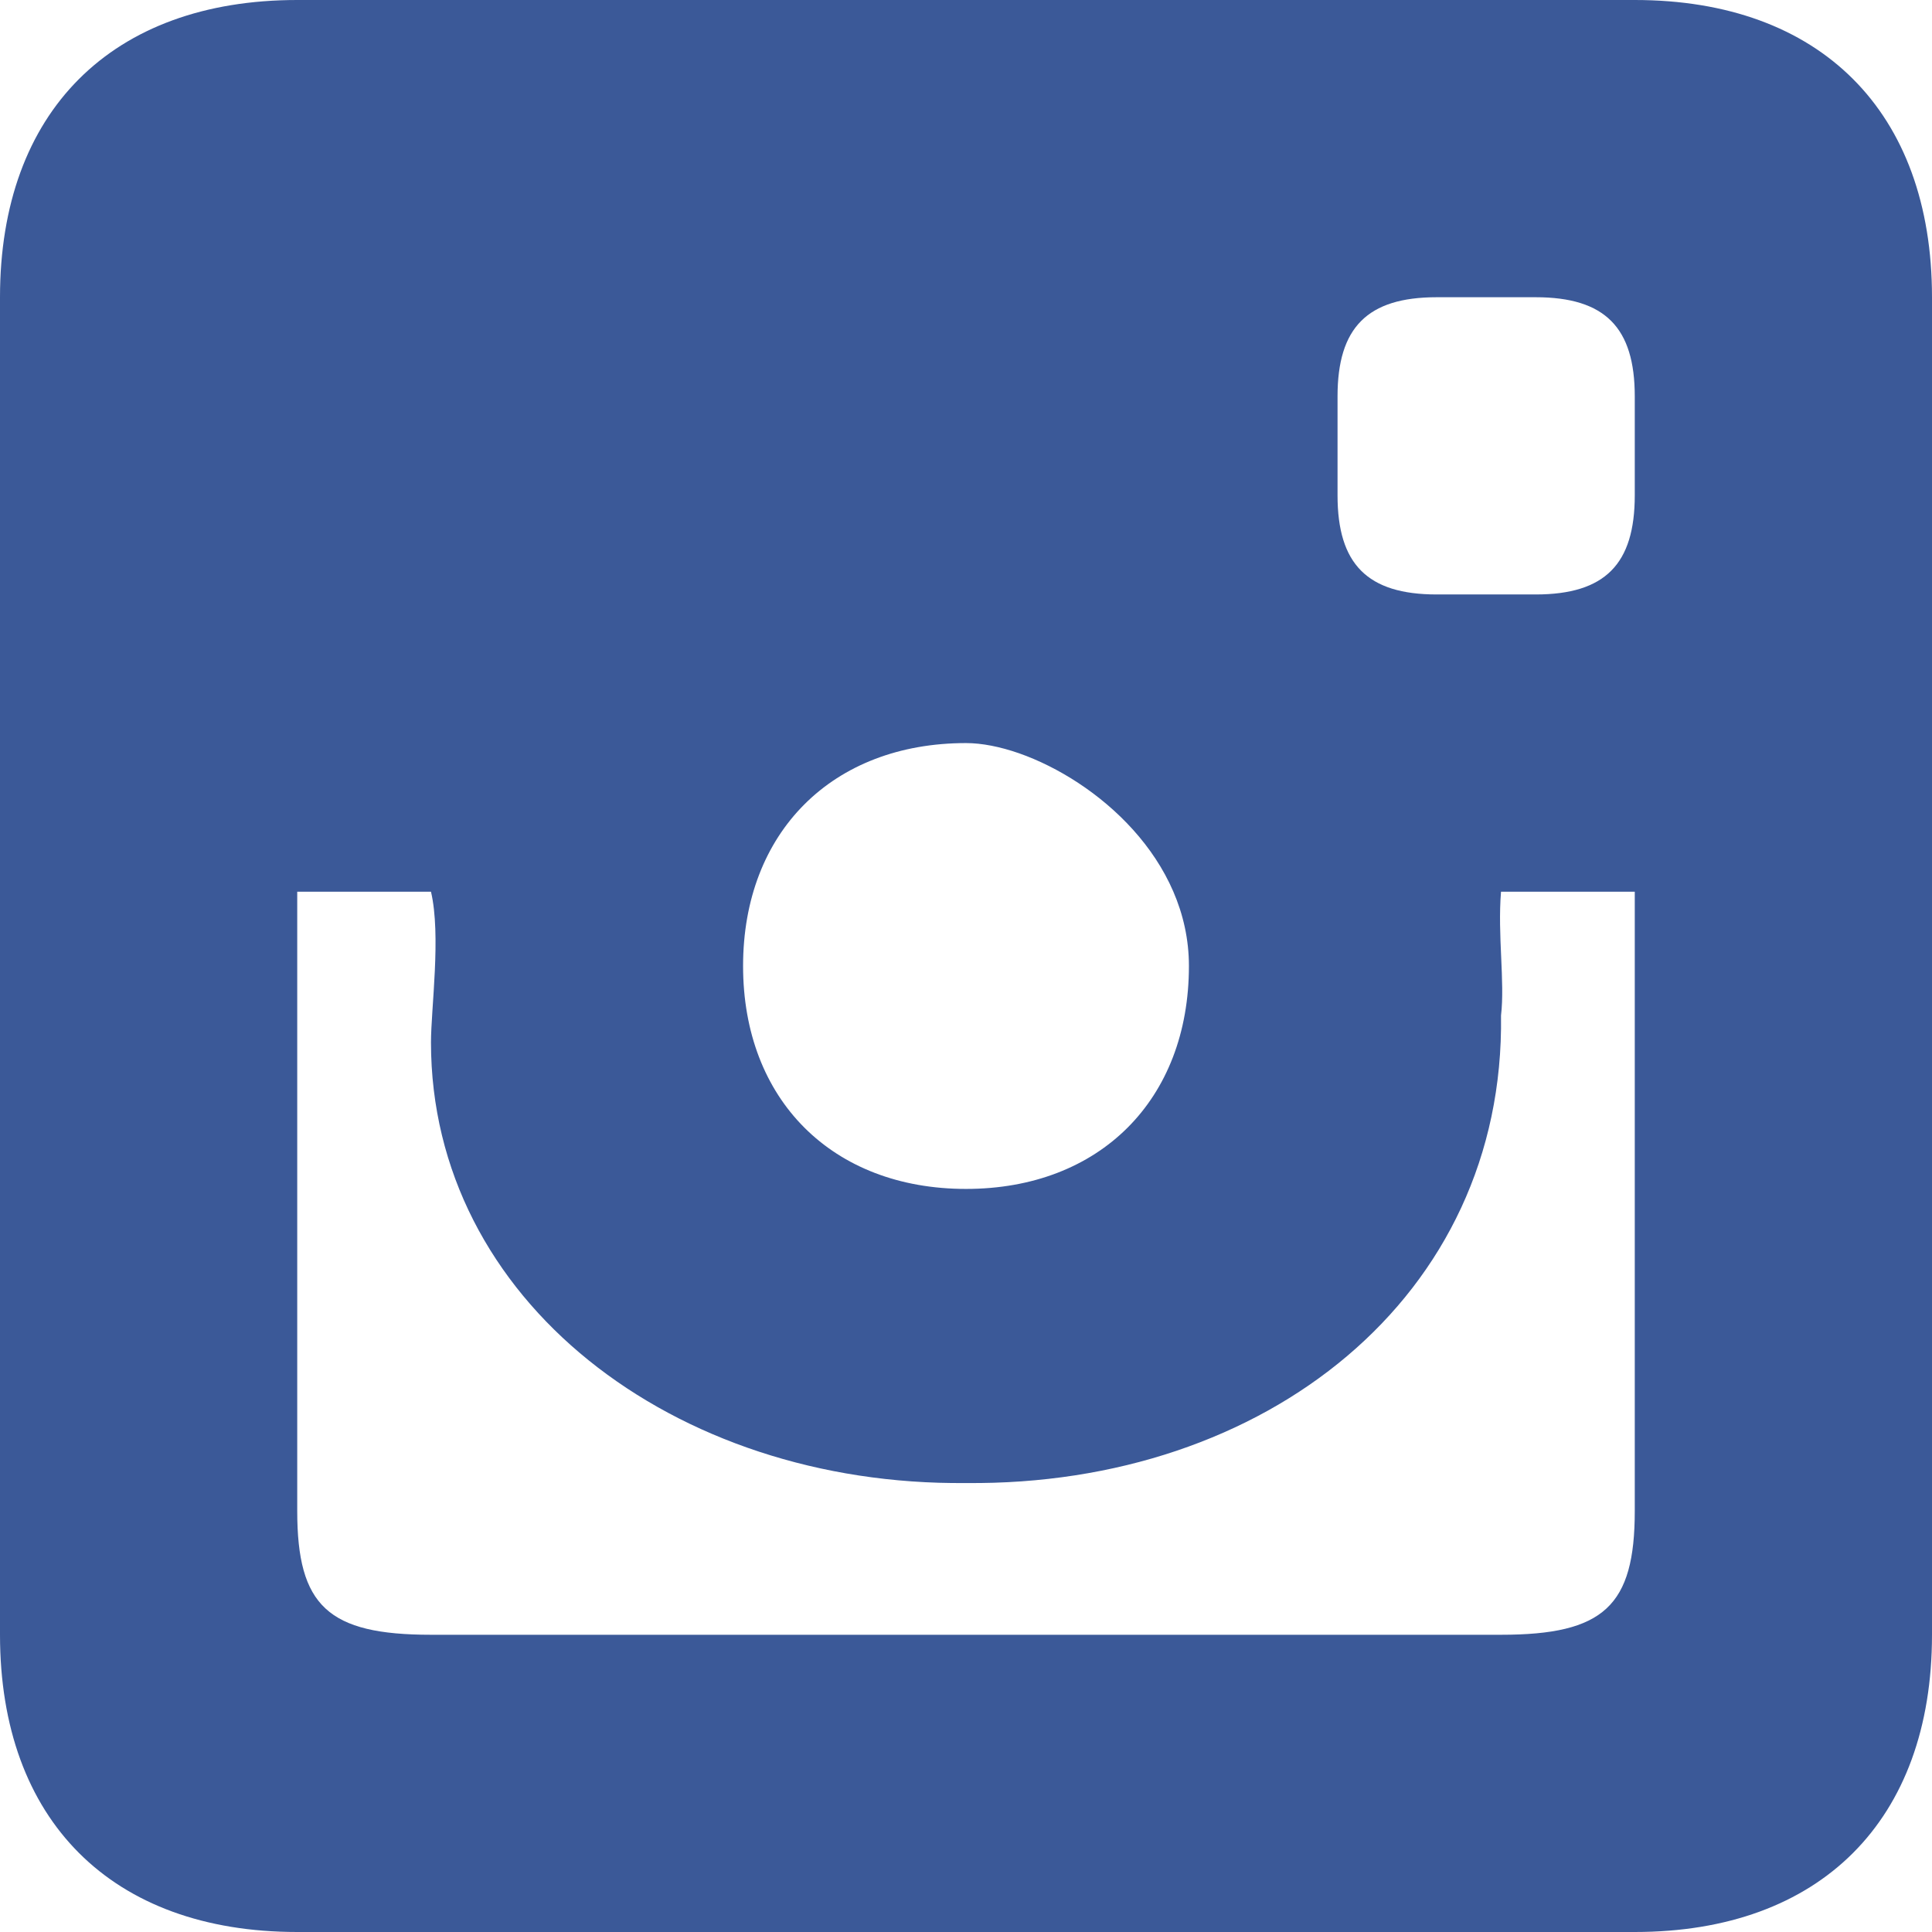 <?xml version="1.0" encoding="UTF-8" standalone="no"?>
<svg width="13px" height="13px" viewBox="0 0 13 13" version="1.1" xmlns="http://www.w3.org/2000/svg" xmlns:xlink="http://www.w3.org/1999/xlink" xmlns:sketch="http://www.bohemiancoding.com/sketch/ns">
    <!-- Generator: Sketch 3.0.4 (8053) - http://www.bohemiancoding.com/sketch -->
    <title>Instagram</title>
    <desc>Created with Sketch.</desc>
    <defs></defs>
    <g id="Website" stroke="none" stroke-width="1" fill="none" fill-rule="evenodd" sketch:type="MSPage">
        <g id="020_Album" sketch:type="MSArtboardGroup" transform="translate(-973, -34)" fill="#3B5998">
            <g id="Navigation" sketch:type="MSLayerGroup">
                <g id="Social" transform="translate(885, 25)" sketch:type="MSShapeGroup">
                    <path d="M90,9 L99,9 C100.249,9 101,9.751 101,11 L101,20 C101,21.249 100.249,22 99,22 L90,22 C88.751,22 88,21.249 88,20 L88,11 C88,9.751 88.751,9 90,9 L90,9 L90,9 Z M97.667,11 C97.2,11 97,11.205 97,11.667 L97,12.333 C97,12.795 97.2,13 97.667,13 L98.333,13 C98.801,13 99,12.795 99,12.333 L99,11.667 C99,11.205 98.801,11 98.333,11 L97.667,11 L97.667,11 Z M98.1,15 C98.076,15.294 98.127,15.606 98.1,15.833 C98.127,17.728 96.513,18.999 94.5,18.979 C92.531,18.999 90.9,17.747 90.9,16.014 C90.9,15.786 90.969,15.294 90.9,15 L90,15 L90,19.167 C90,19.806 90.207,20 90.9,20 L98.1,20 C98.792,20 99,19.806 99,19.167 L99,15 L98.1,15 L98.1,15 Z M93,15.5 C93,16.4 93.6,17 94.5,17 C95.4,17 96,16.4 96,15.5 C96,14.78 95.378,14.252 94.858,14.069 C94.729,14.024 94.606,14 94.5,14 C93.6,14 93,14.6 93,15.5 L93,15.5 Z" id="Instagram"></path>
                </g>
            </g>
        </g>
    </g>
</svg>